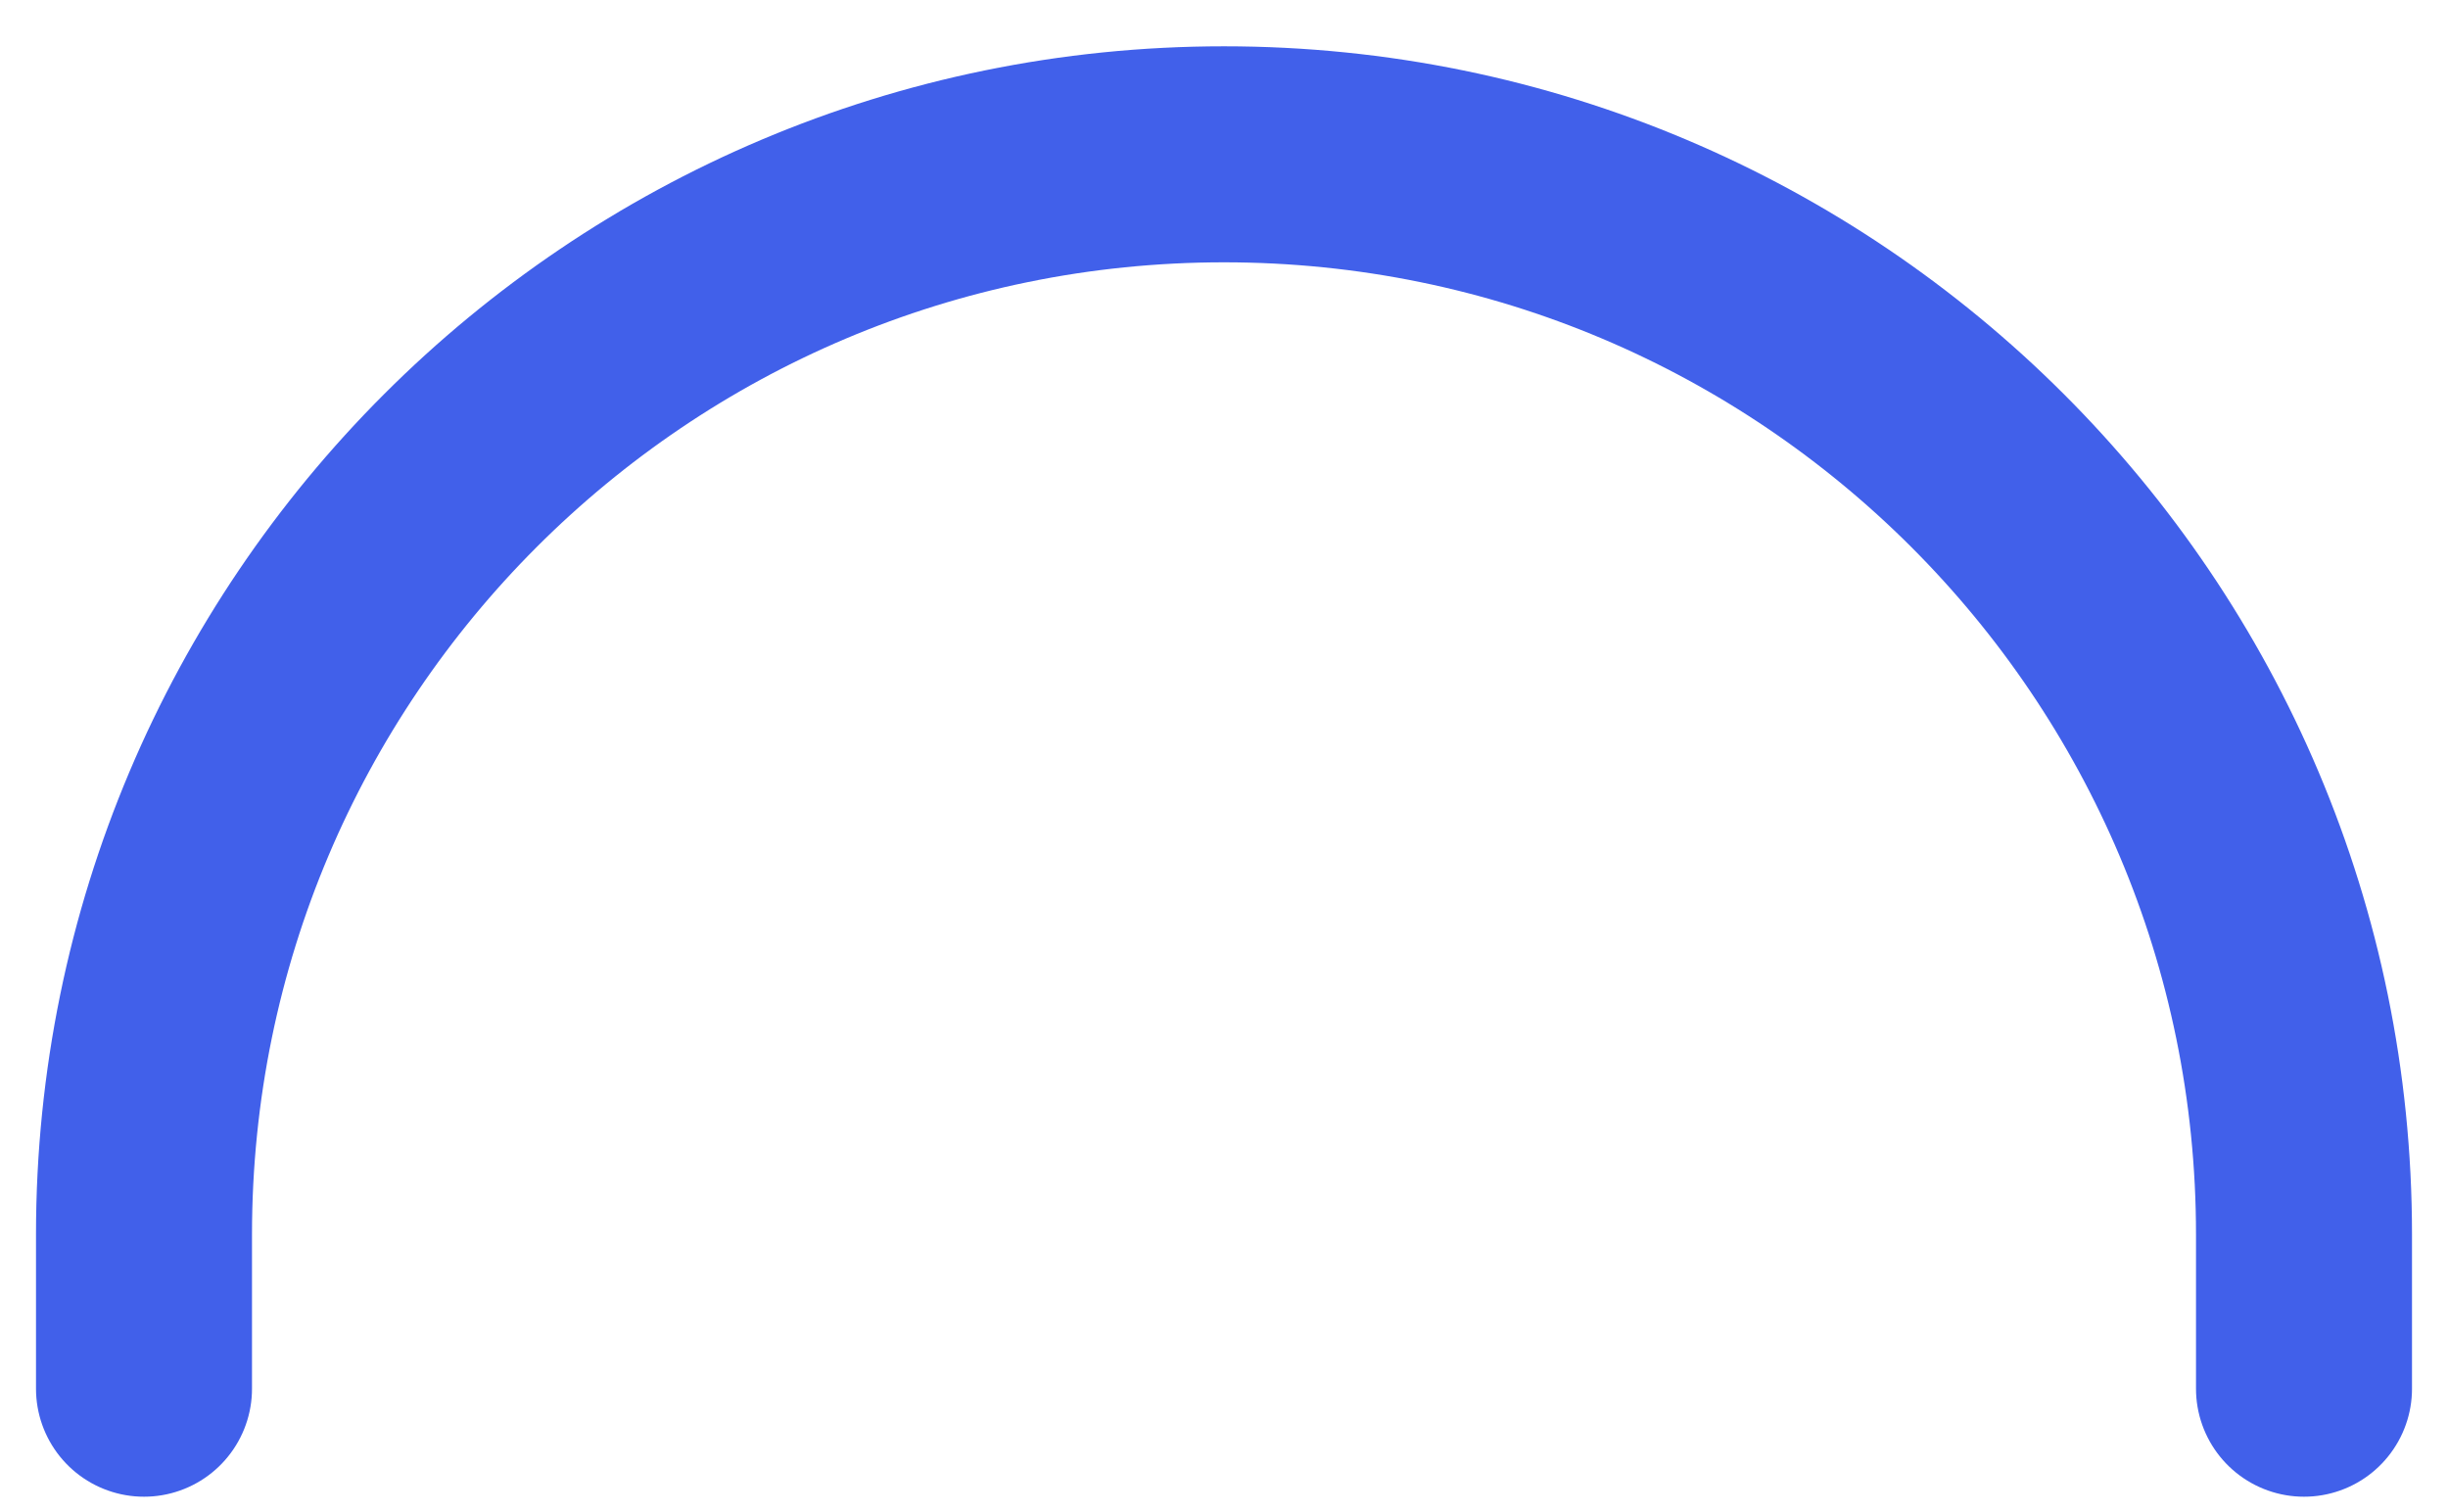 <?xml version="1.0" encoding="UTF-8" standalone="no"?><svg width='34' height='21' viewBox='0 0 34 21' fill='none' xmlns='http://www.w3.org/2000/svg'>
<path d='M2 19.286V17.143C2 8.859 8.716 2.143 17 2.143C25.284 2.143 32 8.859 32 17.143V19.286' stroke='#4160EA' stroke-width='3' stroke-linecap='round' stroke-linejoin='round'/>
</svg>
